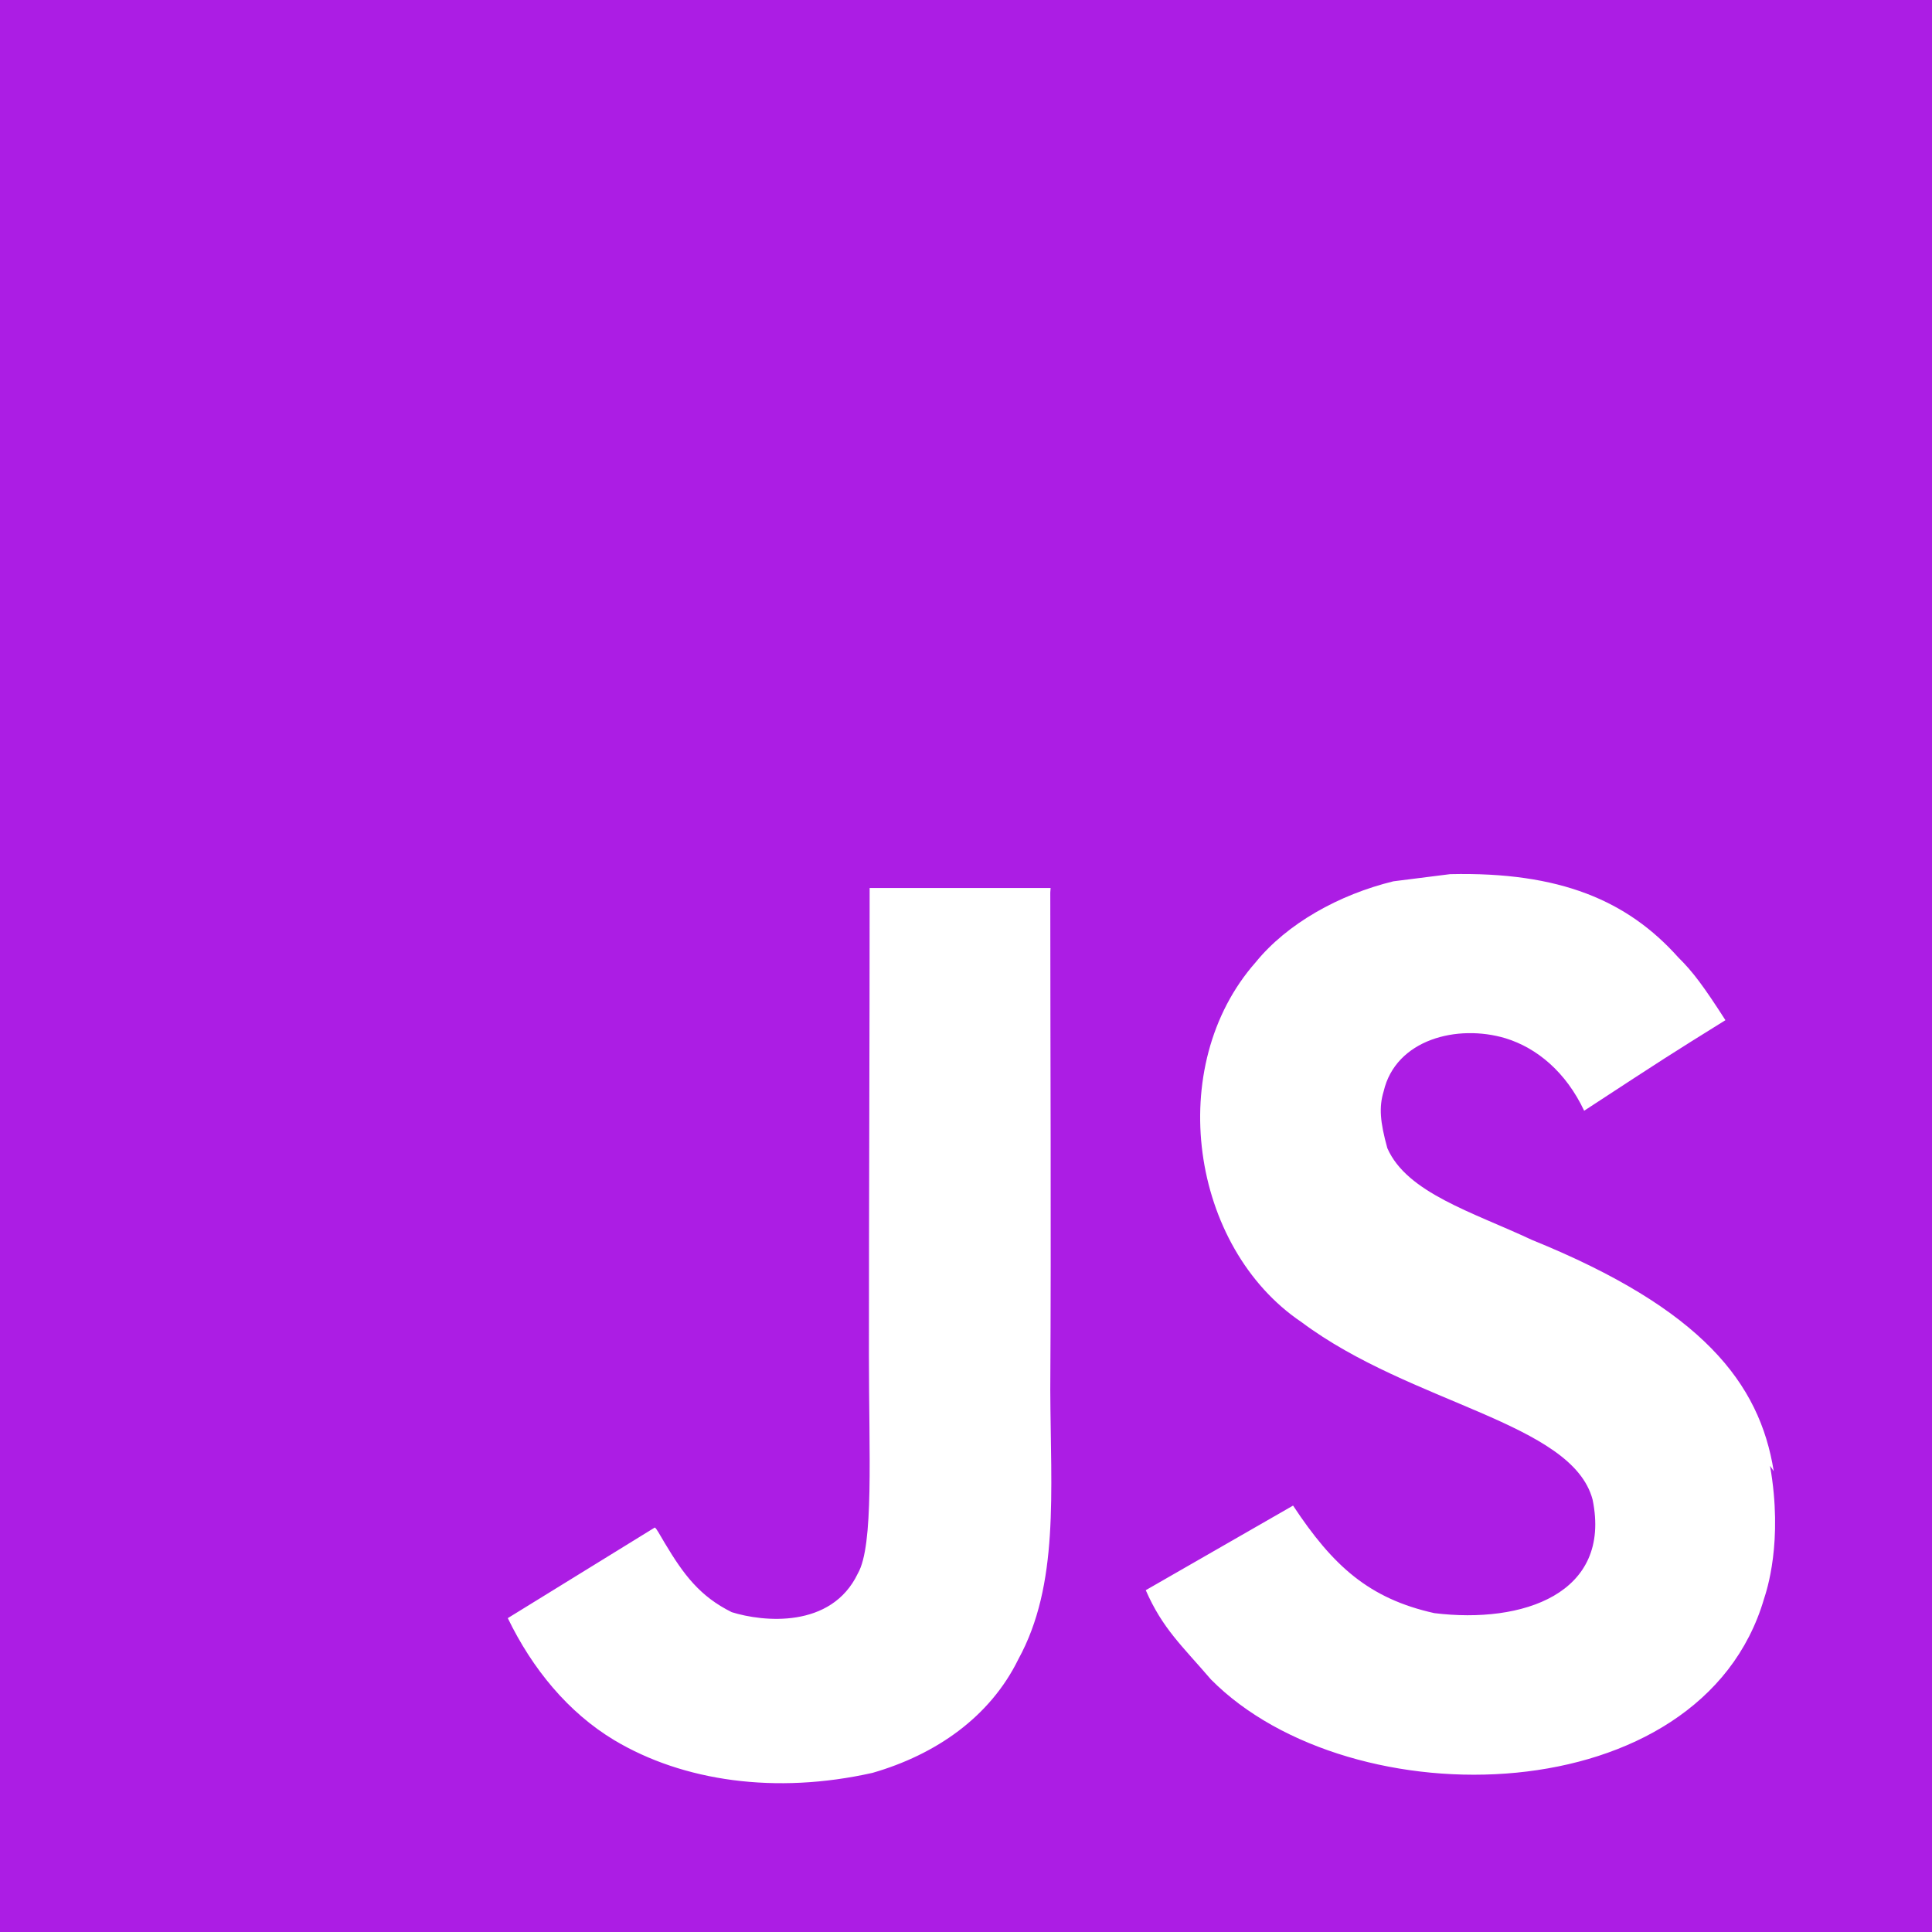 <svg xmlns="http://www.w3.org/2000/svg" viewBox="0 0 24 24" width="220" height="220">
  <path d="M0,24h24V0H0V24z M19.784,18.629c-0.255-0.961-2.251-1.185-3.616-2.205c-1.38-0.93-1.709-3.18-0.569-4.471c0.39-0.48,1.034-0.84,1.71-1.005l0.705-0.089c1.365-0.031,2.204,0.329,2.834,1.034c0.182,0.179,0.316,0.36,0.586,0.78c-0.721,0.449-0.721,0.449-1.755,1.125c-0.226-0.48-0.586-0.78-0.976-0.9c-0.6-0.18-1.365,0.014-1.515,0.66c-0.059,0.195-0.045,0.375,0.046,0.705c0.243,0.555,1.061,0.795,1.797,1.14c2.115,0.858,2.828,1.778,3.003,2.873l-0.046-0.067c0.166,0.945-0.045,1.56-0.074,1.65c-0.781,2.67-5.131,2.76-6.871,1.004c-0.36-0.42-0.6-0.629-0.81-1.109l1.83-1.051c0.495,0.75,0.944,1.156,1.755,1.336C18.914,20.174,20.024,19.799,19.784,18.629z M8.133,18.976c0.017,0,0.064,0.091,0.127,0.196c0.233,0.389,0.434,0.659,0.83,0.855c0.386,0.121,1.236,0.209,1.566-0.48c0.201-0.348,0.138-1.479,0.138-2.711c0-1.941,0.009-3.867,0.009-5.805h2.248l-0.004,0.056c0,2.07,0.012,4.125,0,6.179c0.005,1.276,0.113,2.416-0.397,3.346c-0.353,0.72-1.028,1.185-1.811,1.411c-1.203,0.27-2.352,0.105-3.207-0.405c-0.574-0.345-1.019-0.887-1.324-1.517L8.133,18.976z" fill="#ac1de4"/>
</svg>